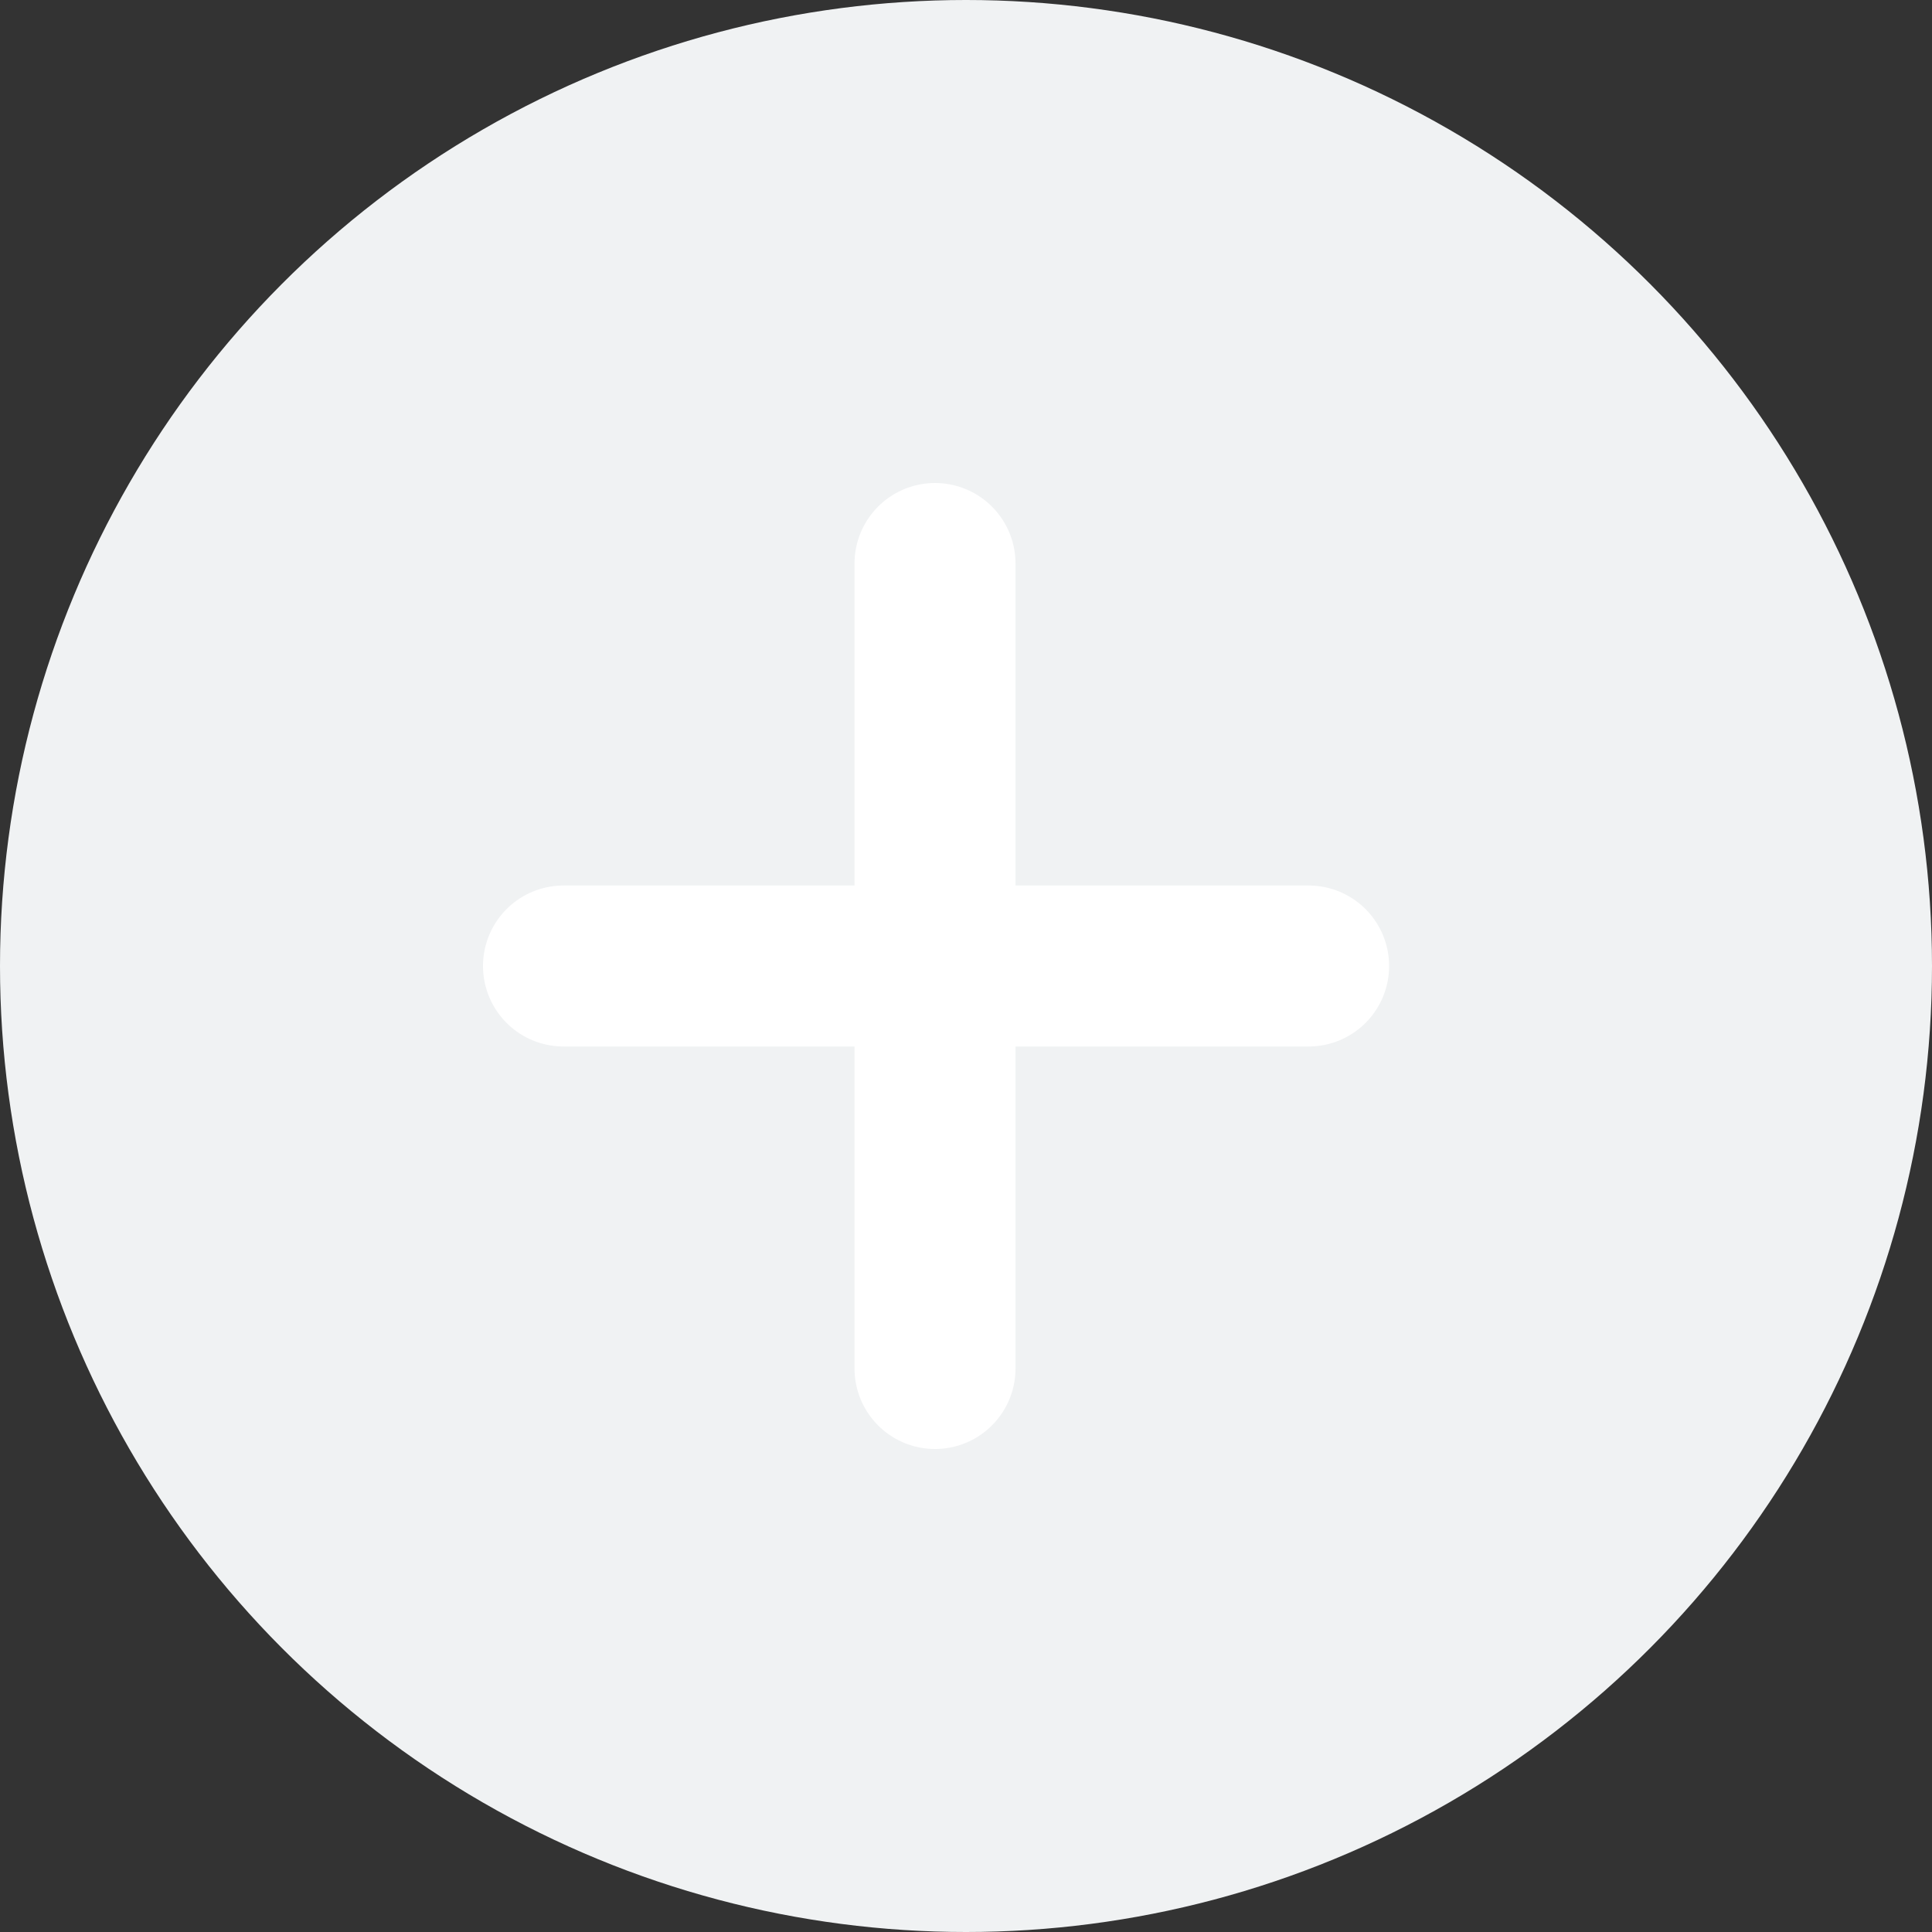 <svg width="24" height="24" xmlns="http://www.w3.org/2000/svg"><rect width="100%" height="100%" fill="#333333" stroke="none"/><g fill="none" fill-rule="evenodd"><circle fill="#F0F2F3" cx="12" cy="12" r="12"/><path d="M7 12h9.256m-4.641-5v10" stroke="#FFF" stroke-linecap="round" stroke-width="2"/></g></svg>